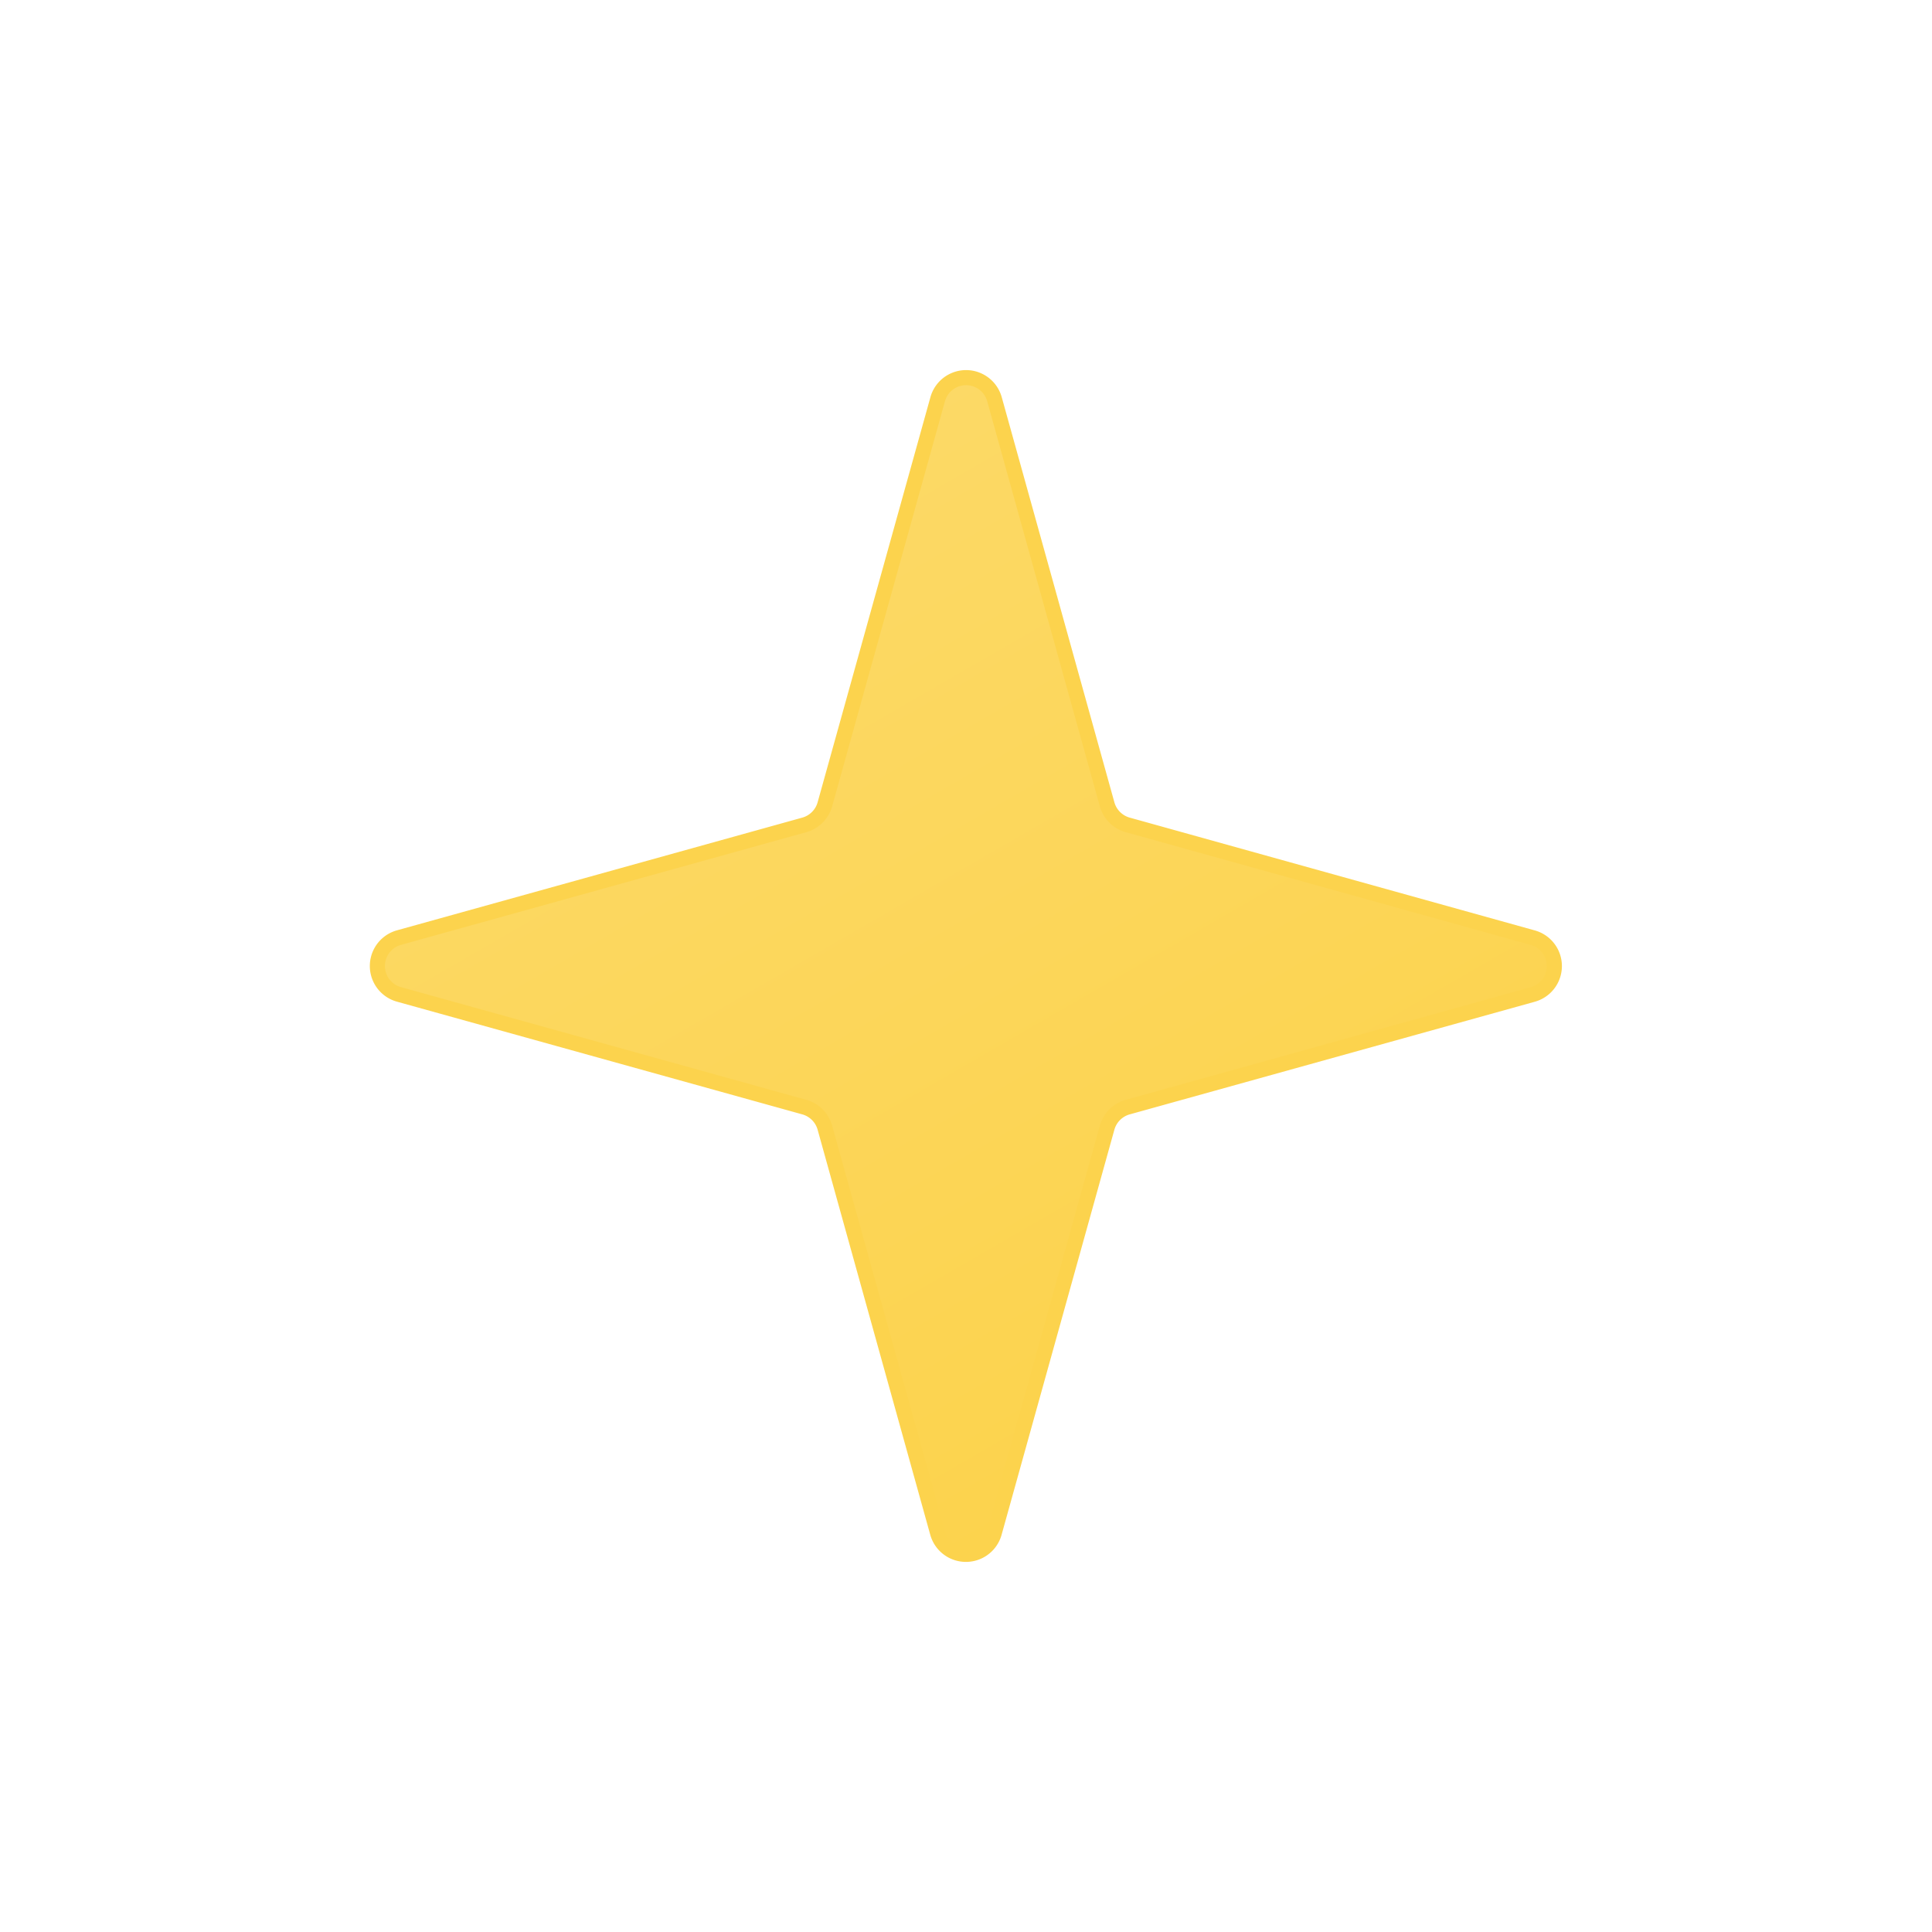 <svg xmlns="http://www.w3.org/2000/svg" xmlns:xlink="http://www.w3.org/1999/xlink" viewBox="0 0 512 512"><defs><linearGradient id="a" x1="187.91" y1="138.06" x2="324.09" y2="373.94" gradientUnits="userSpaceOnUse"><stop offset="0" stop-color="#fcd966"/><stop offset="1" stop-color="#fcd34d"/></linearGradient></defs><path d="M105.71,263.52,213.17,293.4a7.86,7.86,0,0,1,5.43,5.43l29.88,107.46a7.81,7.81,0,0,0,15,0L293.4,298.83a7.86,7.86,0,0,1,5.43-5.43l107.46-29.88a7.81,7.81,0,0,0,0-15L298.83,218.6a7.86,7.86,0,0,1-5.43-5.43L263.52,105.71a7.81,7.81,0,0,0-15,0L218.6,213.17a7.86,7.86,0,0,1-5.43,5.43L105.71,248.48A7.81,7.81,0,0,0,105.71,263.52Z" stroke="#fcd34d" stroke-linecap="round" stroke-linejoin="round" stroke-width="4" fill="url(#a)"/></svg>